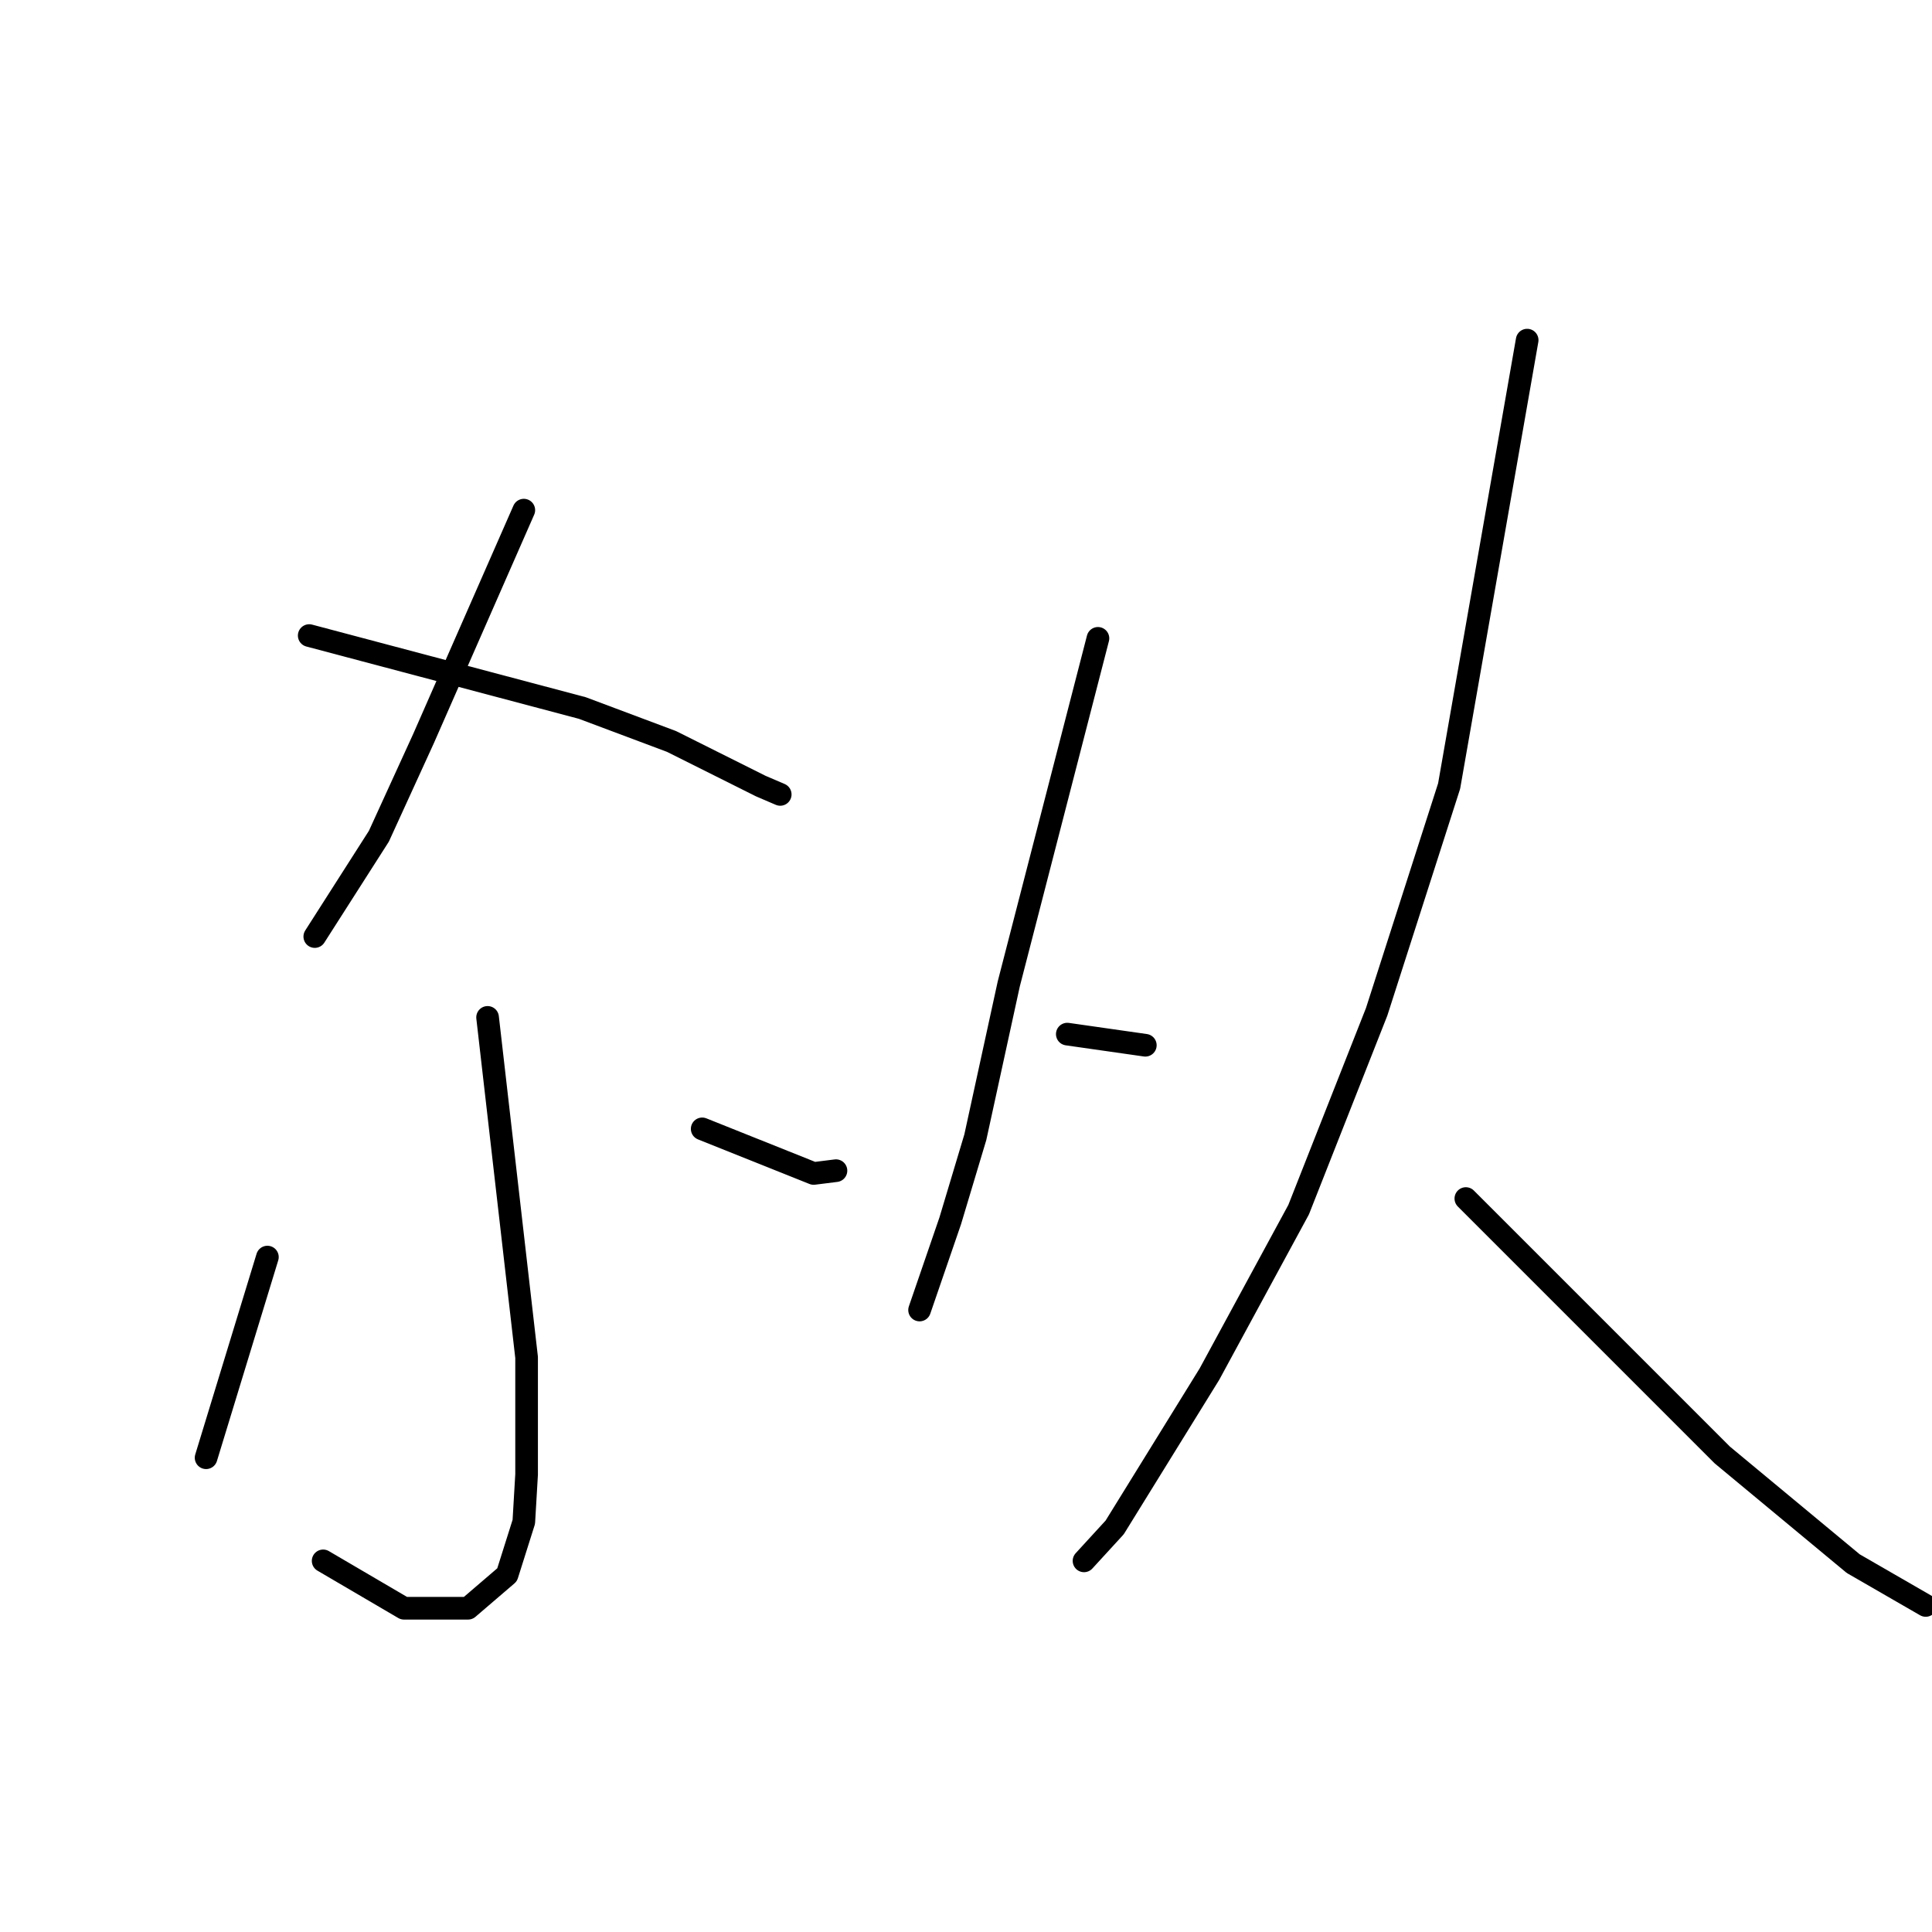 <?xml version="1.0" standalone="no"?>
    <svg width="256" height="256" xmlns="http://www.w3.org/2000/svg" version="1.1">
    <polyline stroke="black" stroke-width="3" stroke-linecap="round" fill="transparent" stroke-linejoin="round" points="69.408 67.596 62.761 82.737 56.113 97.879 50.204 110.804 41.71 124.099 41.71 124.099 " />
        <polyline stroke="black" stroke-width="3" stroke-linecap="round" fill="transparent" stroke-linejoin="round" points="40.972 84.215 59.068 89.015 77.163 93.816 88.981 98.248 100.799 104.157 103.384 105.265 103.384 105.265 " />
        <polyline stroke="black" stroke-width="3" stroke-linecap="round" fill="transparent" stroke-linejoin="round" points="64.607 134.809 67.192 157.336 69.777 179.864 69.777 195.374 69.408 201.652 67.192 208.669 62.022 213.101 53.528 213.101 42.818 206.823 42.818 206.823 " />
        <polyline stroke="black" stroke-width="3" stroke-linecap="round" fill="transparent" stroke-linejoin="round" points="35.432 166.569 31.37 179.864 27.308 193.158 27.308 193.158 " />
        <polyline stroke="black" stroke-width="3" stroke-linecap="round" fill="transparent" stroke-linejoin="round" points="93.043 149.581 100.429 152.535 107.815 155.49 110.77 155.12 110.77 155.12 " />
        <polyline stroke="black" stroke-width="3" stroke-linecap="round" fill="transparent" stroke-linejoin="round" points="145.484 84.584 139.575 107.481 133.666 130.377 129.235 150.689 125.911 161.768 121.849 173.585 121.849 173.585 " />
        <polyline stroke="black" stroke-width="3" stroke-linecap="round" fill="transparent" stroke-linejoin="round" points="141.422 137.025 146.592 137.763 151.762 138.502 151.762 138.502 " />
        <polyline stroke="black" stroke-width="3" stroke-linecap="round" fill="transparent" stroke-linejoin="round" points="202.357 45.069 197.186 74.613 192.016 104.157 182.414 134.07 172.074 160.291 160.256 182.079 147.7 202.391 143.638 206.823 143.638 206.823 " />
        <polyline stroke="black" stroke-width="3" stroke-linecap="round" fill="transparent" stroke-linejoin="round" points="194.232 158.813 211.22 175.801 228.208 192.789 245.565 207.192 255.167 212.731 255.167 212.731 " />
        </svg>